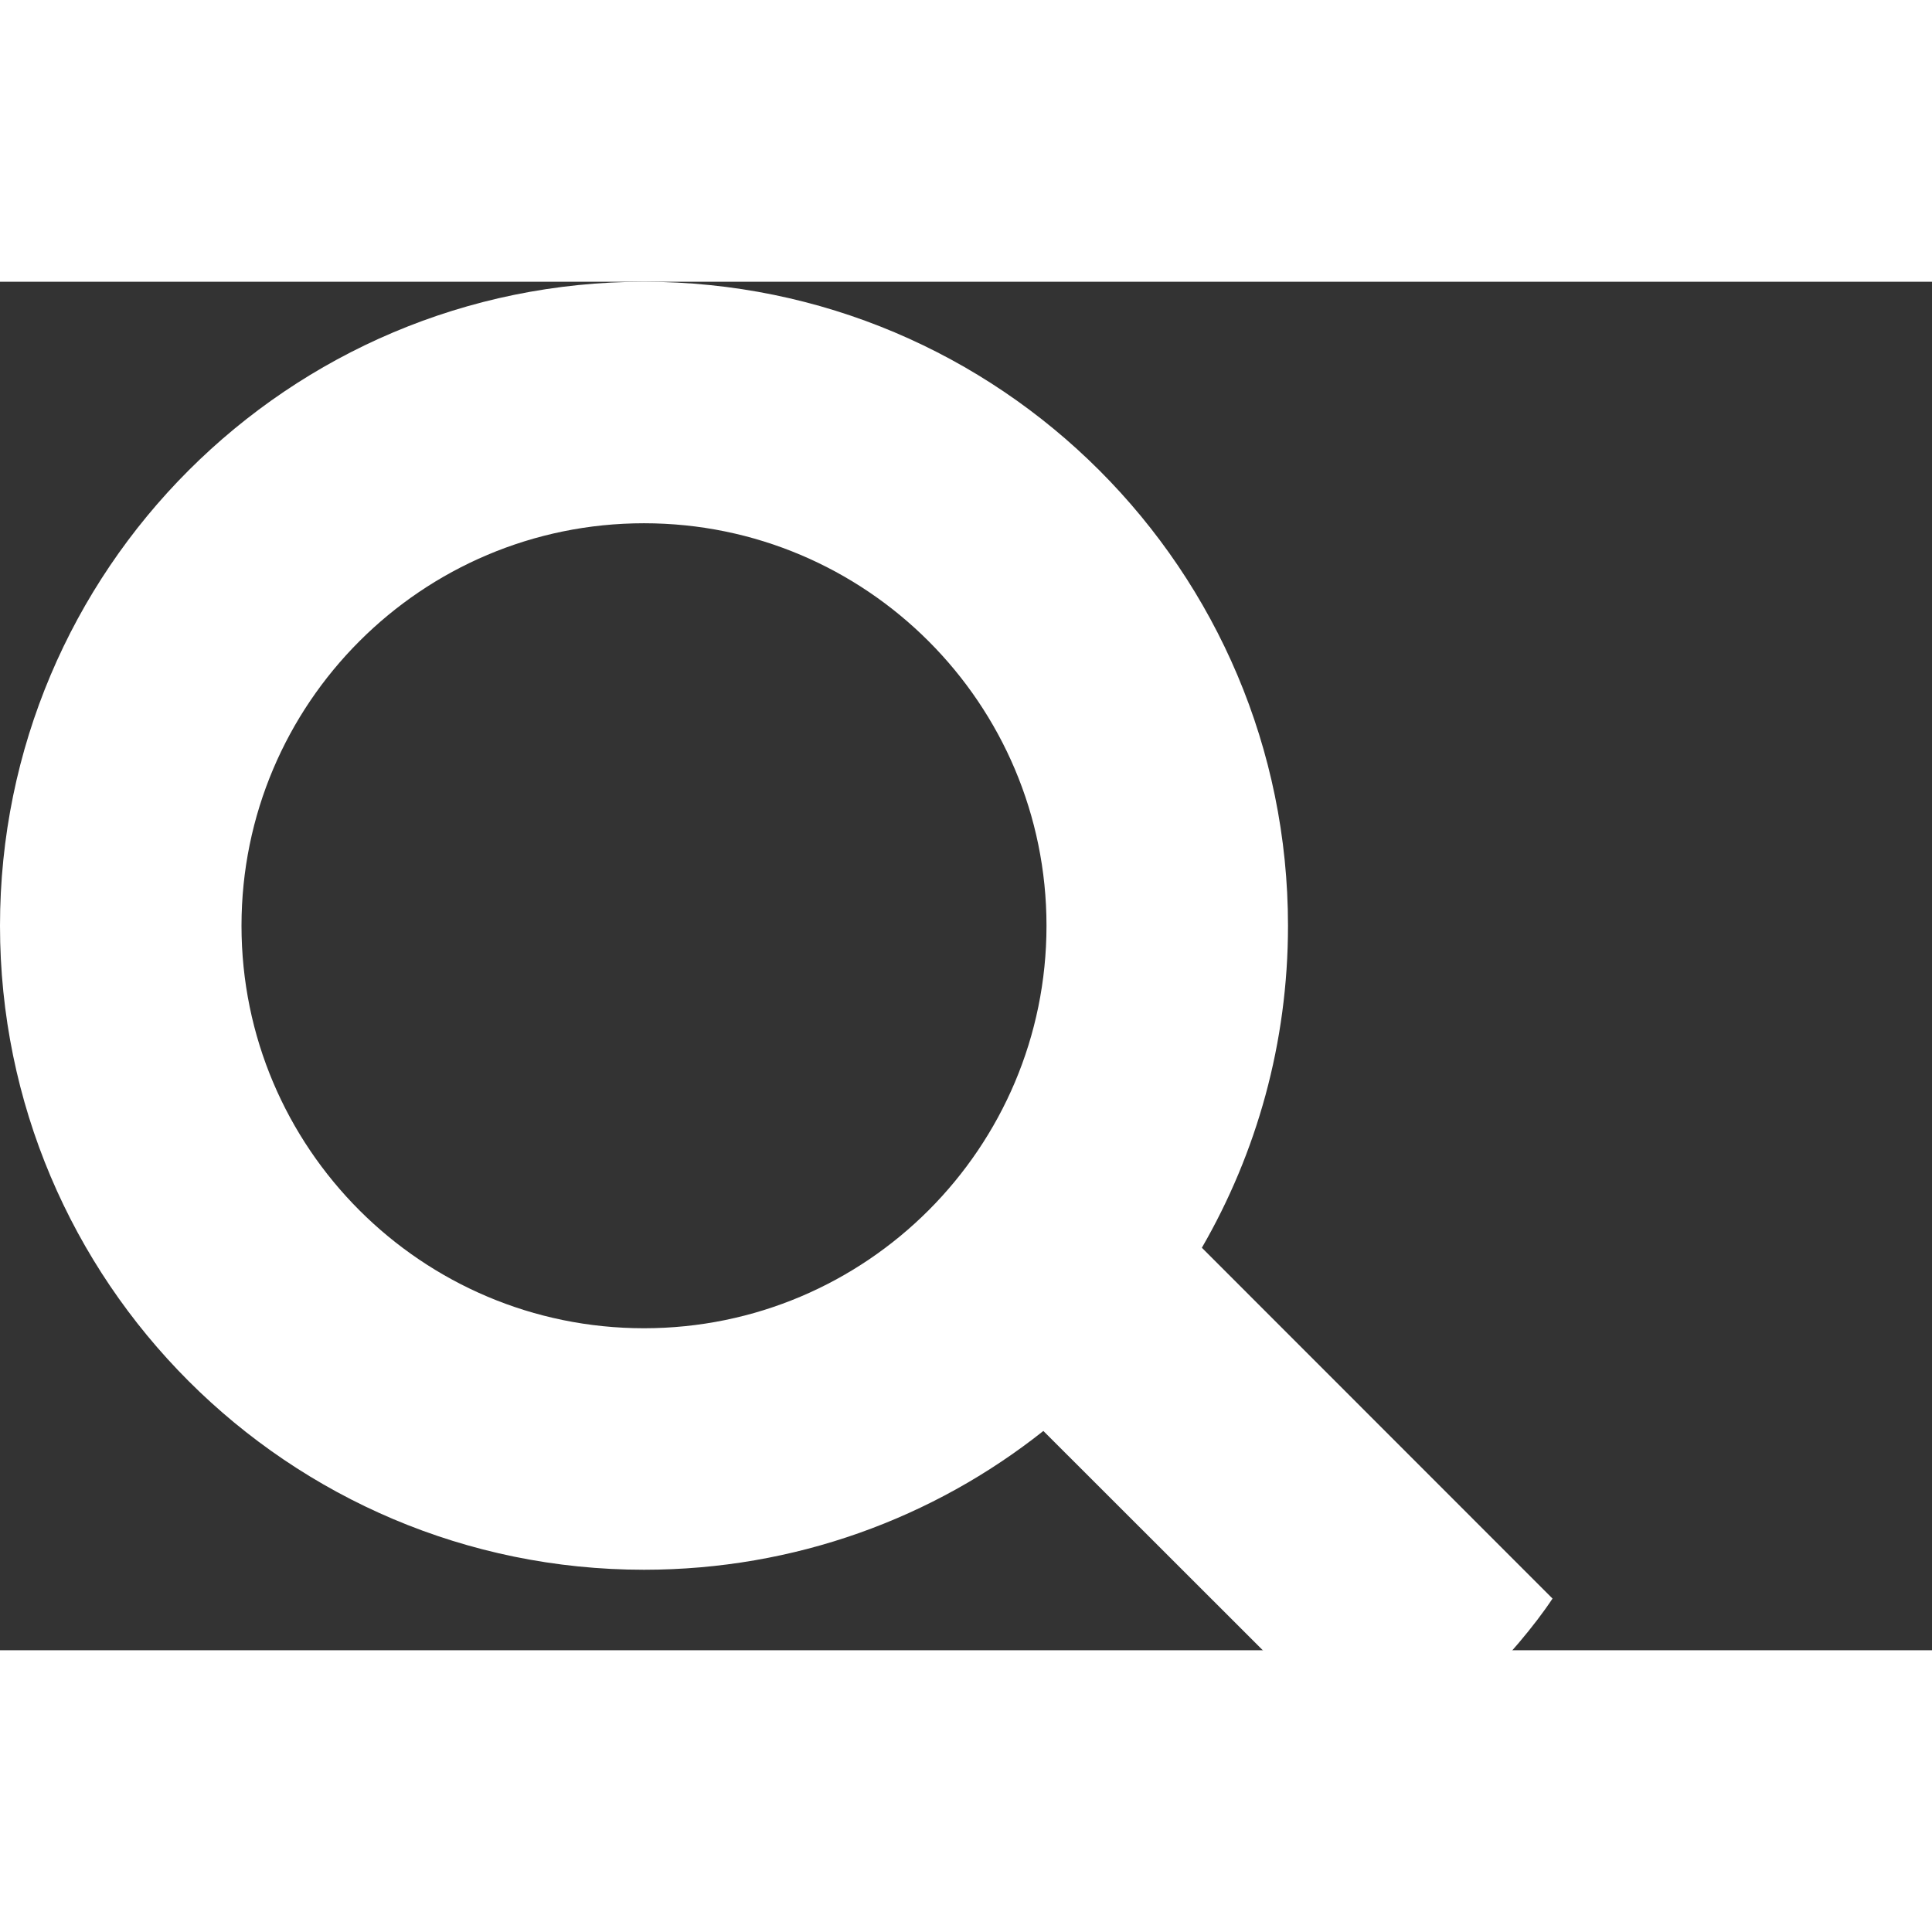 <svg xmlns="http://www.w3.org/2000/svg" viewBox="0 0 24 17" width="30" height="30">
    <rect x="0" y="0" width="24" height="17" fill="#333333" stroke="none"/>
    <path
        d="M14.93 12l4.356 4.358c-.455.687-1.378 1.613-2.12 2.12l-4.205-4.202C11.6 15.356 9.877 16 8 16c-4.418 0-8-3.582-8-8s3.582-8 8-8 8 3.582 8 8c0 1.458-.39 2.824-1.07 4zM8 13c2.76 0 5-2.24 5-5s-2.24-5-5-5-5 2.24-5 5 2.24 5 5 5z"
        fill="white"></path>
</svg>